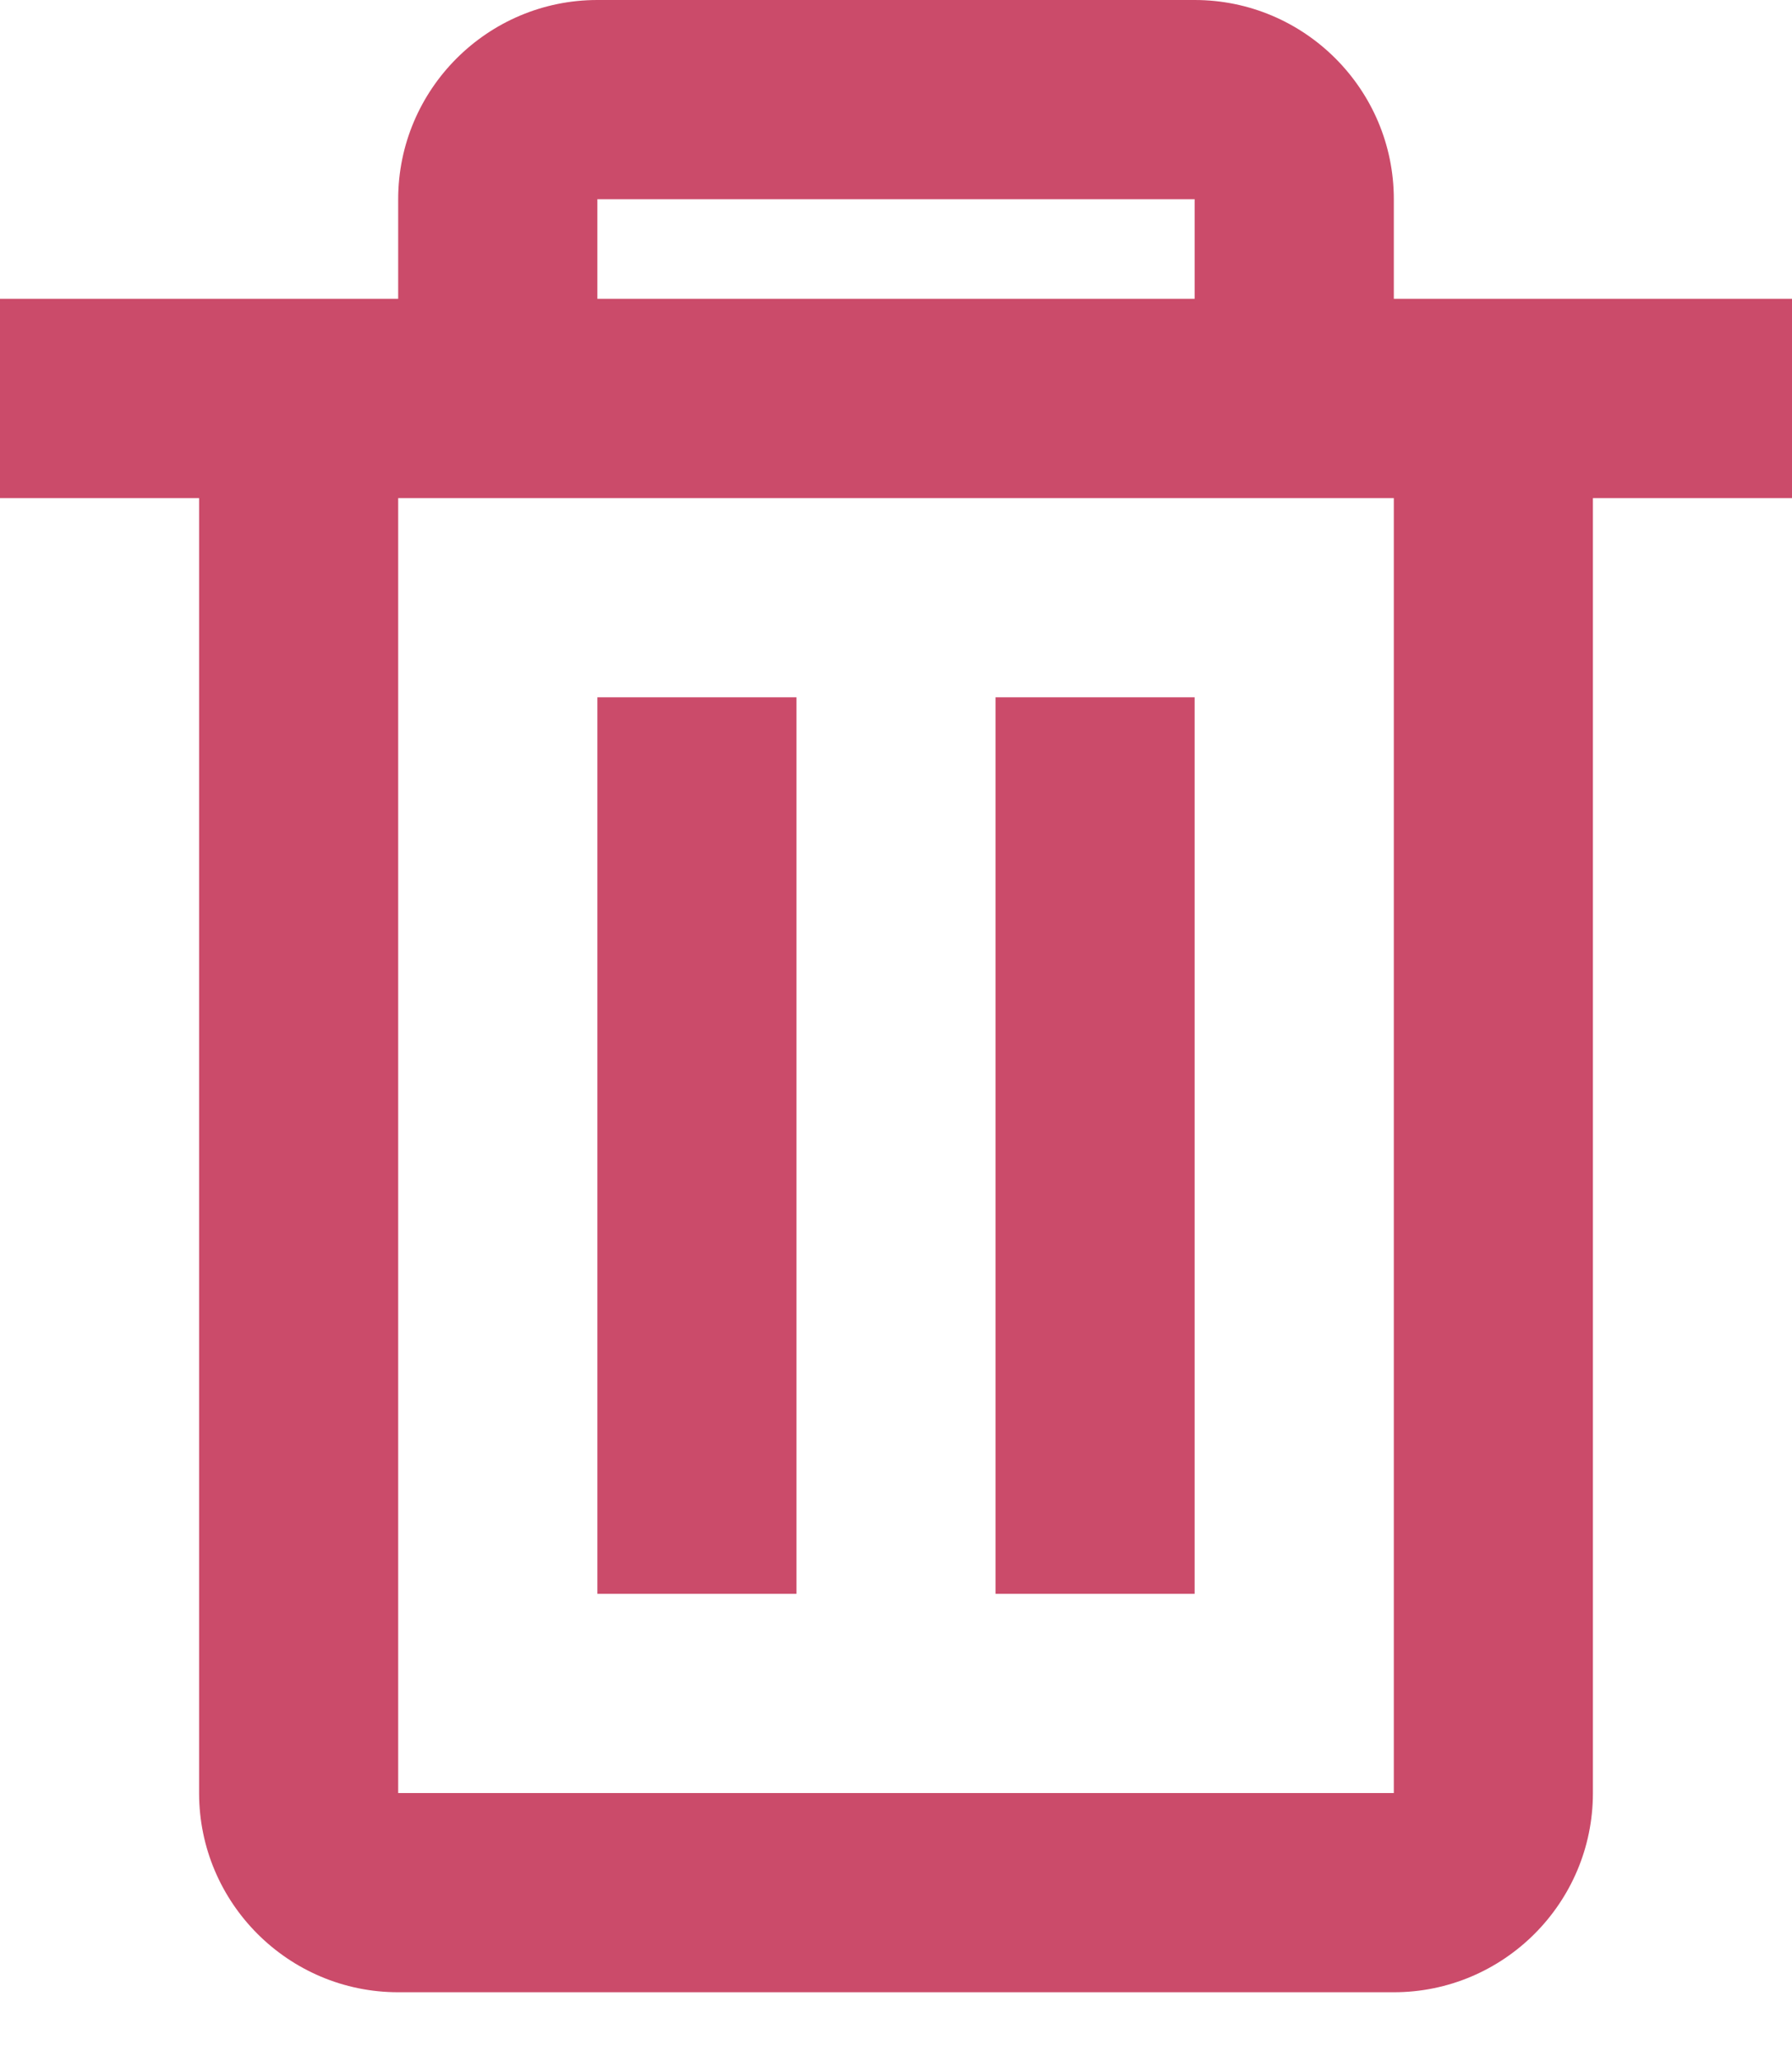 <svg width="20" height="23" viewBox="0 0 20 23" fill="none" xmlns="http://www.w3.org/2000/svg">
<g clip-path="url(#clip0)">
<path d="M13.333 0H6.667C5.441 0 4.444 0.997 4.444 2.222V3.333H0V5.556H2.222V20C2.222 21.226 3.219 22.222 4.444 22.222H15.556C16.781 22.222 17.778 21.226 17.778 20V5.556H20V3.333H15.556V2.222C15.556 0.997 14.559 0 13.333 0ZM6.667 2.222H13.333V3.333H6.667V2.222ZM15.556 20H4.444V5.556H15.556V20Z" fill="#CB4B6A"/>
<path d="M6.667 7.778H8.889V17.778H6.667V7.778Z" fill="#CB4B6A"/>
<path d="M11.111 7.778H13.333V17.778H11.111V7.778Z" fill="#CB4B6A"/>
</g>
<defs>
<clipPath id="clip0">
<rect width="20" height="22.222" fill="white"/>
</clipPath>
</defs>
</svg>
